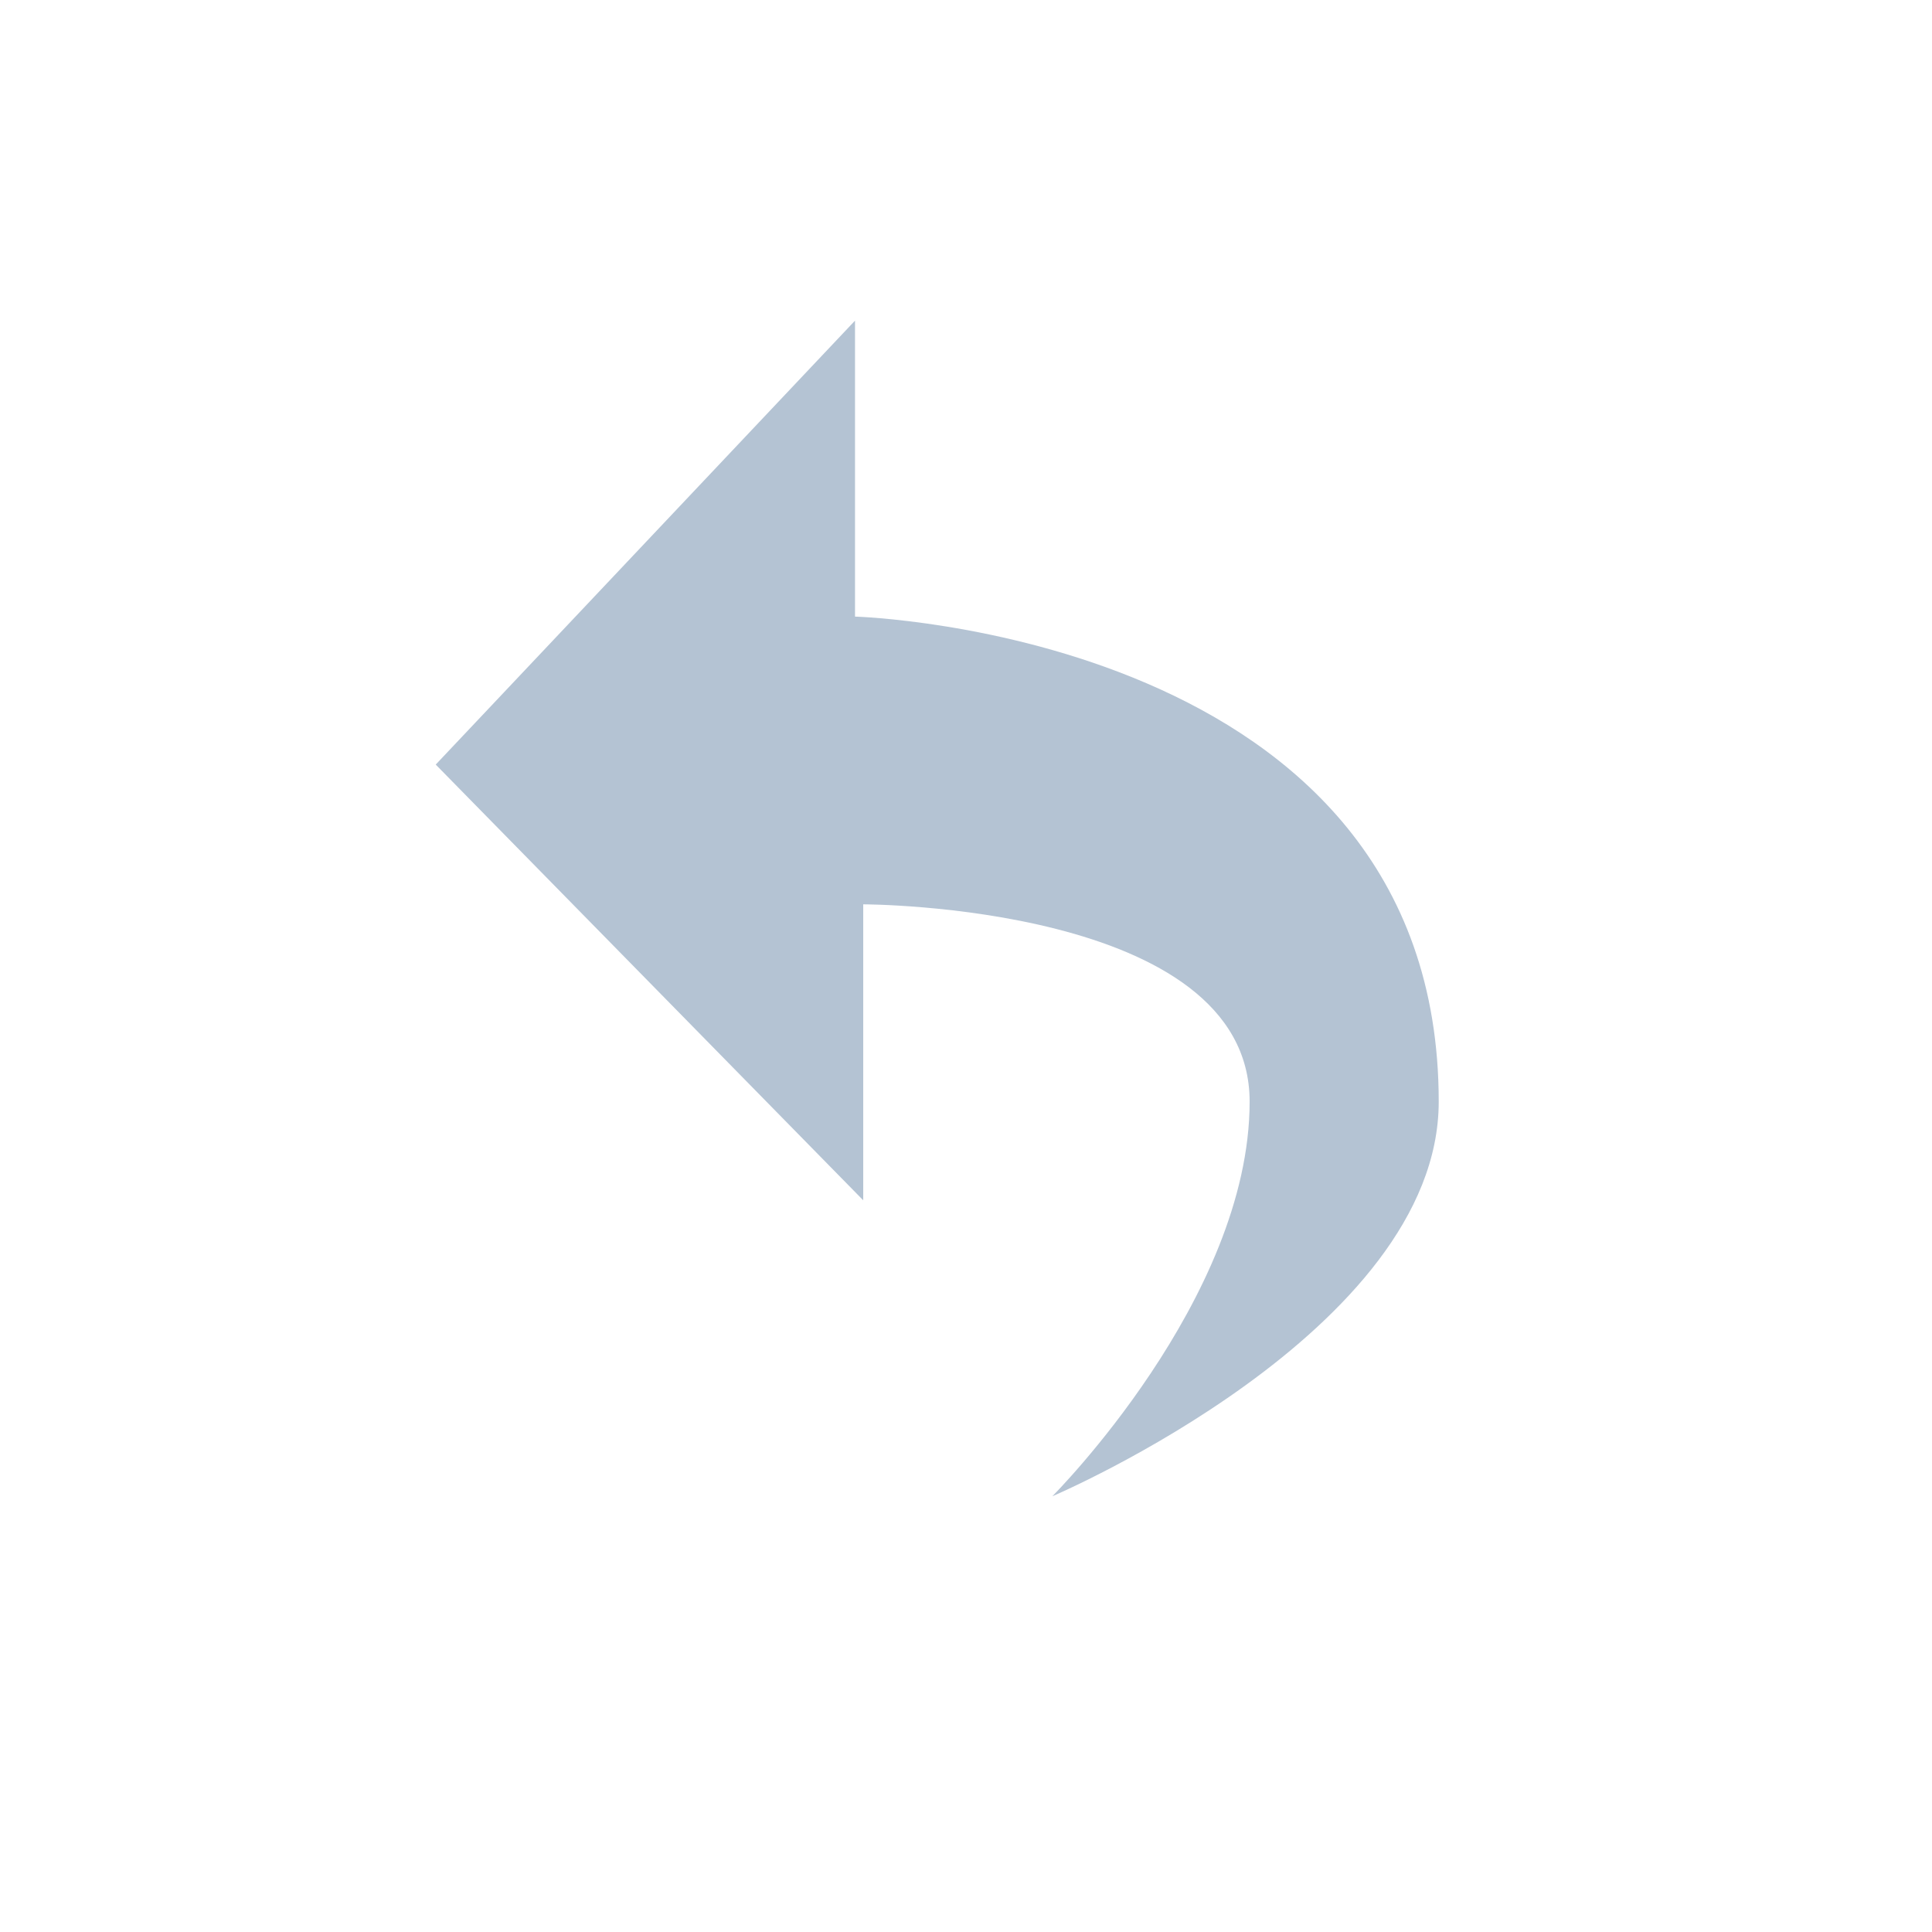 <?xml version="1.0" encoding="utf-8"?>
<!-- Generator: Adobe Illustrator 25.2.0, SVG Export Plug-In . SVG Version: 6.00 Build 0)  -->
<svg version="1.1" id="Layer_1" xmlns="http://www.w3.org/2000/svg" xmlns:xlink="http://www.w3.org/1999/xlink" x="0px" y="0px"
	 viewBox="0 0 23.5 23.5" style="enable-background:new 0 0 23.5 23.5;" xml:space="preserve">
<style type="text/css">
	.st0{fill:#B4C3D3;}
	.st1{fill:#FFFFFF;}
	.st2{fill-rule:evenodd;clip-rule:evenodd;fill:#B4C3D3;}
	.st3{fill:none;}
</style>
<path class="st2" d="M10.5,11.9V11c0,0,4.7,0,4.7,2.4s-2.4,4.8-2.4,4.8s4.7-2,4.7-4.8c0-5.7-7.1-5.9-7.1-5.9V6.6V3.9L5.3,9.3
	l5.2,5.3V11.9L10.5,11.9z"/>
</svg>
